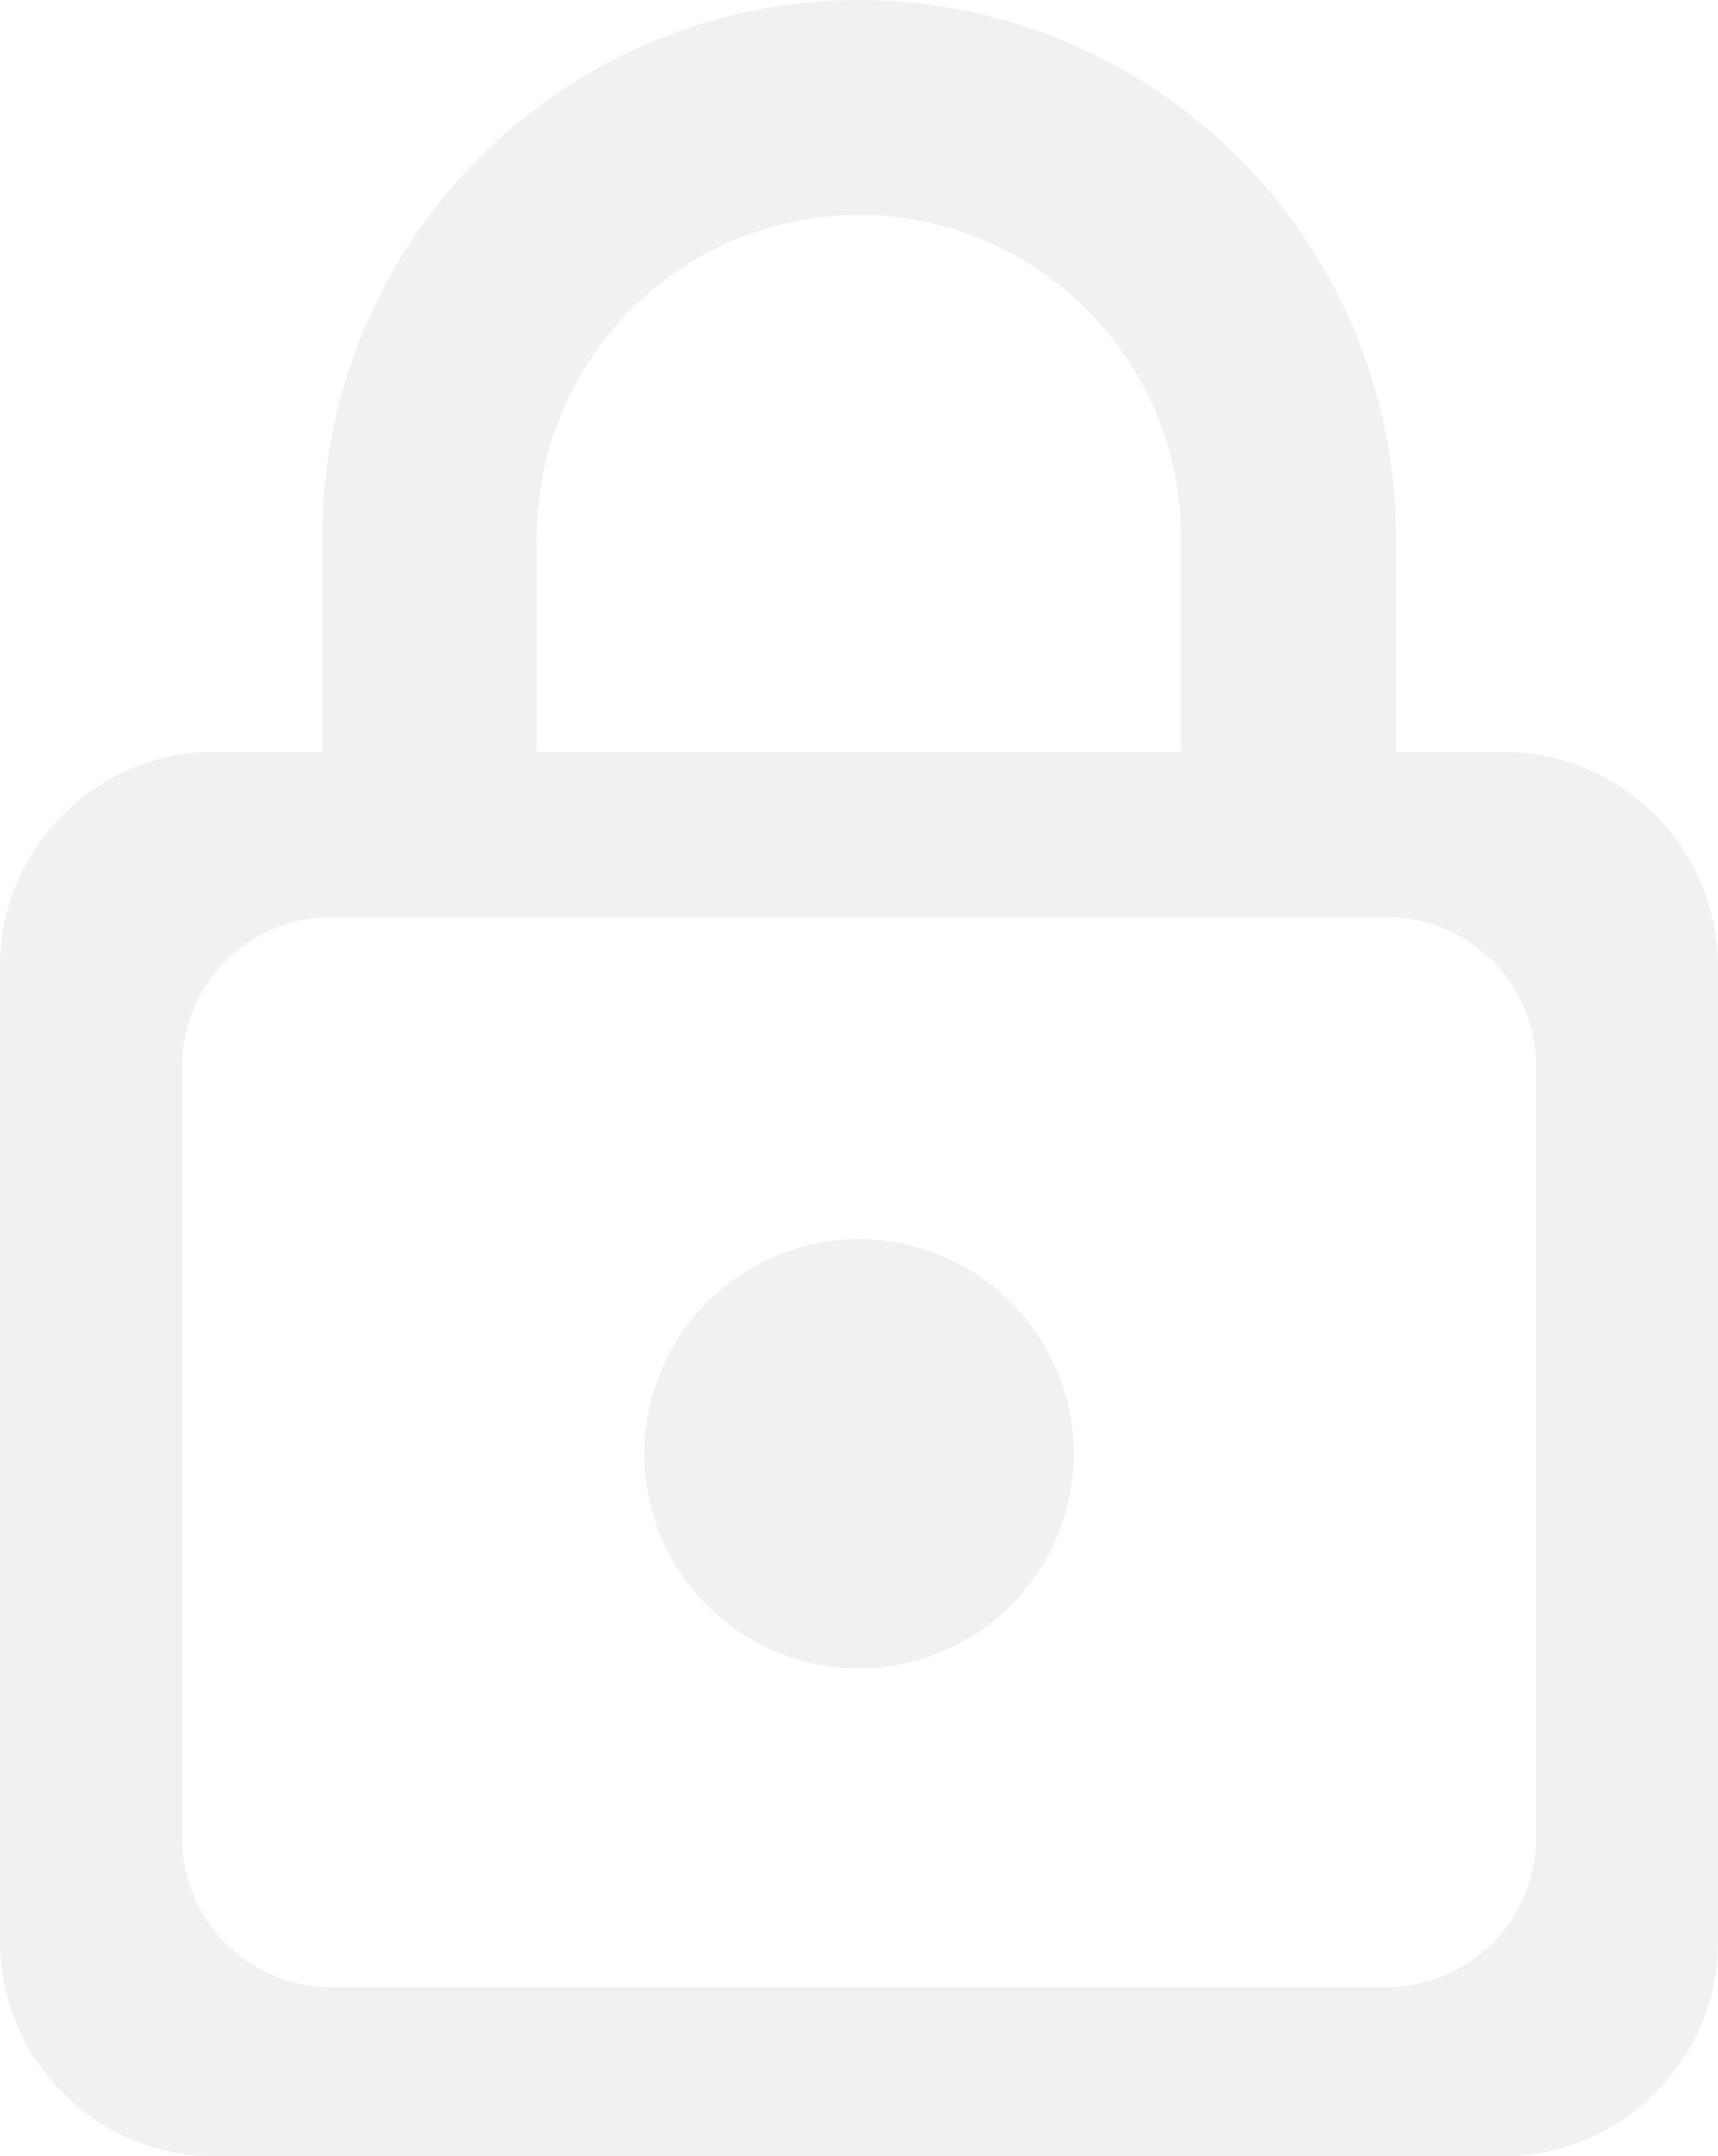 <svg xmlns="http://www.w3.org/2000/svg" width="103.852" height="130.332" viewBox="0 0 103.852 130.332"><path d="M19880.977-11129.67a12.992,12.992,0,0,1-12.973-12.988v-58.93a12.992,12.992,0,0,1,12.973-12.977h6.5v-12.977a32.488,32.488,0,0,1,32.445-32.461,32.5,32.5,0,0,1,32.465,32.461v12.977h6.492a13,13,0,0,1,12.977,12.977v58.93a13,13,0,0,1-12.977,12.988Zm-1.965-65.68v46.227a9,9,0,0,0,8.762,9.215h64.3a9.019,9.019,0,0,0,8.781-9.215v-46.227a9.015,9.015,0,0,0-8.781-9.207h-64.3A9,9,0,0,0,19879.012-11195.35Zm21.438-32.191v12.977h38.945v-12.977a19.493,19.493,0,0,0-19.473-19.469A19.493,19.493,0,0,0,19900.449-11227.541Zm6.5,55.41a12.992,12.992,0,0,1,12.973-12.977,13.008,13.008,0,0,1,12.992,12.977,13,13,0,0,1-12.992,12.977A12.982,12.982,0,0,1,19906.949-11172.131Z" transform="translate(-19868.004 11260.002)" fill="#707070" opacity="0.1"/></svg>